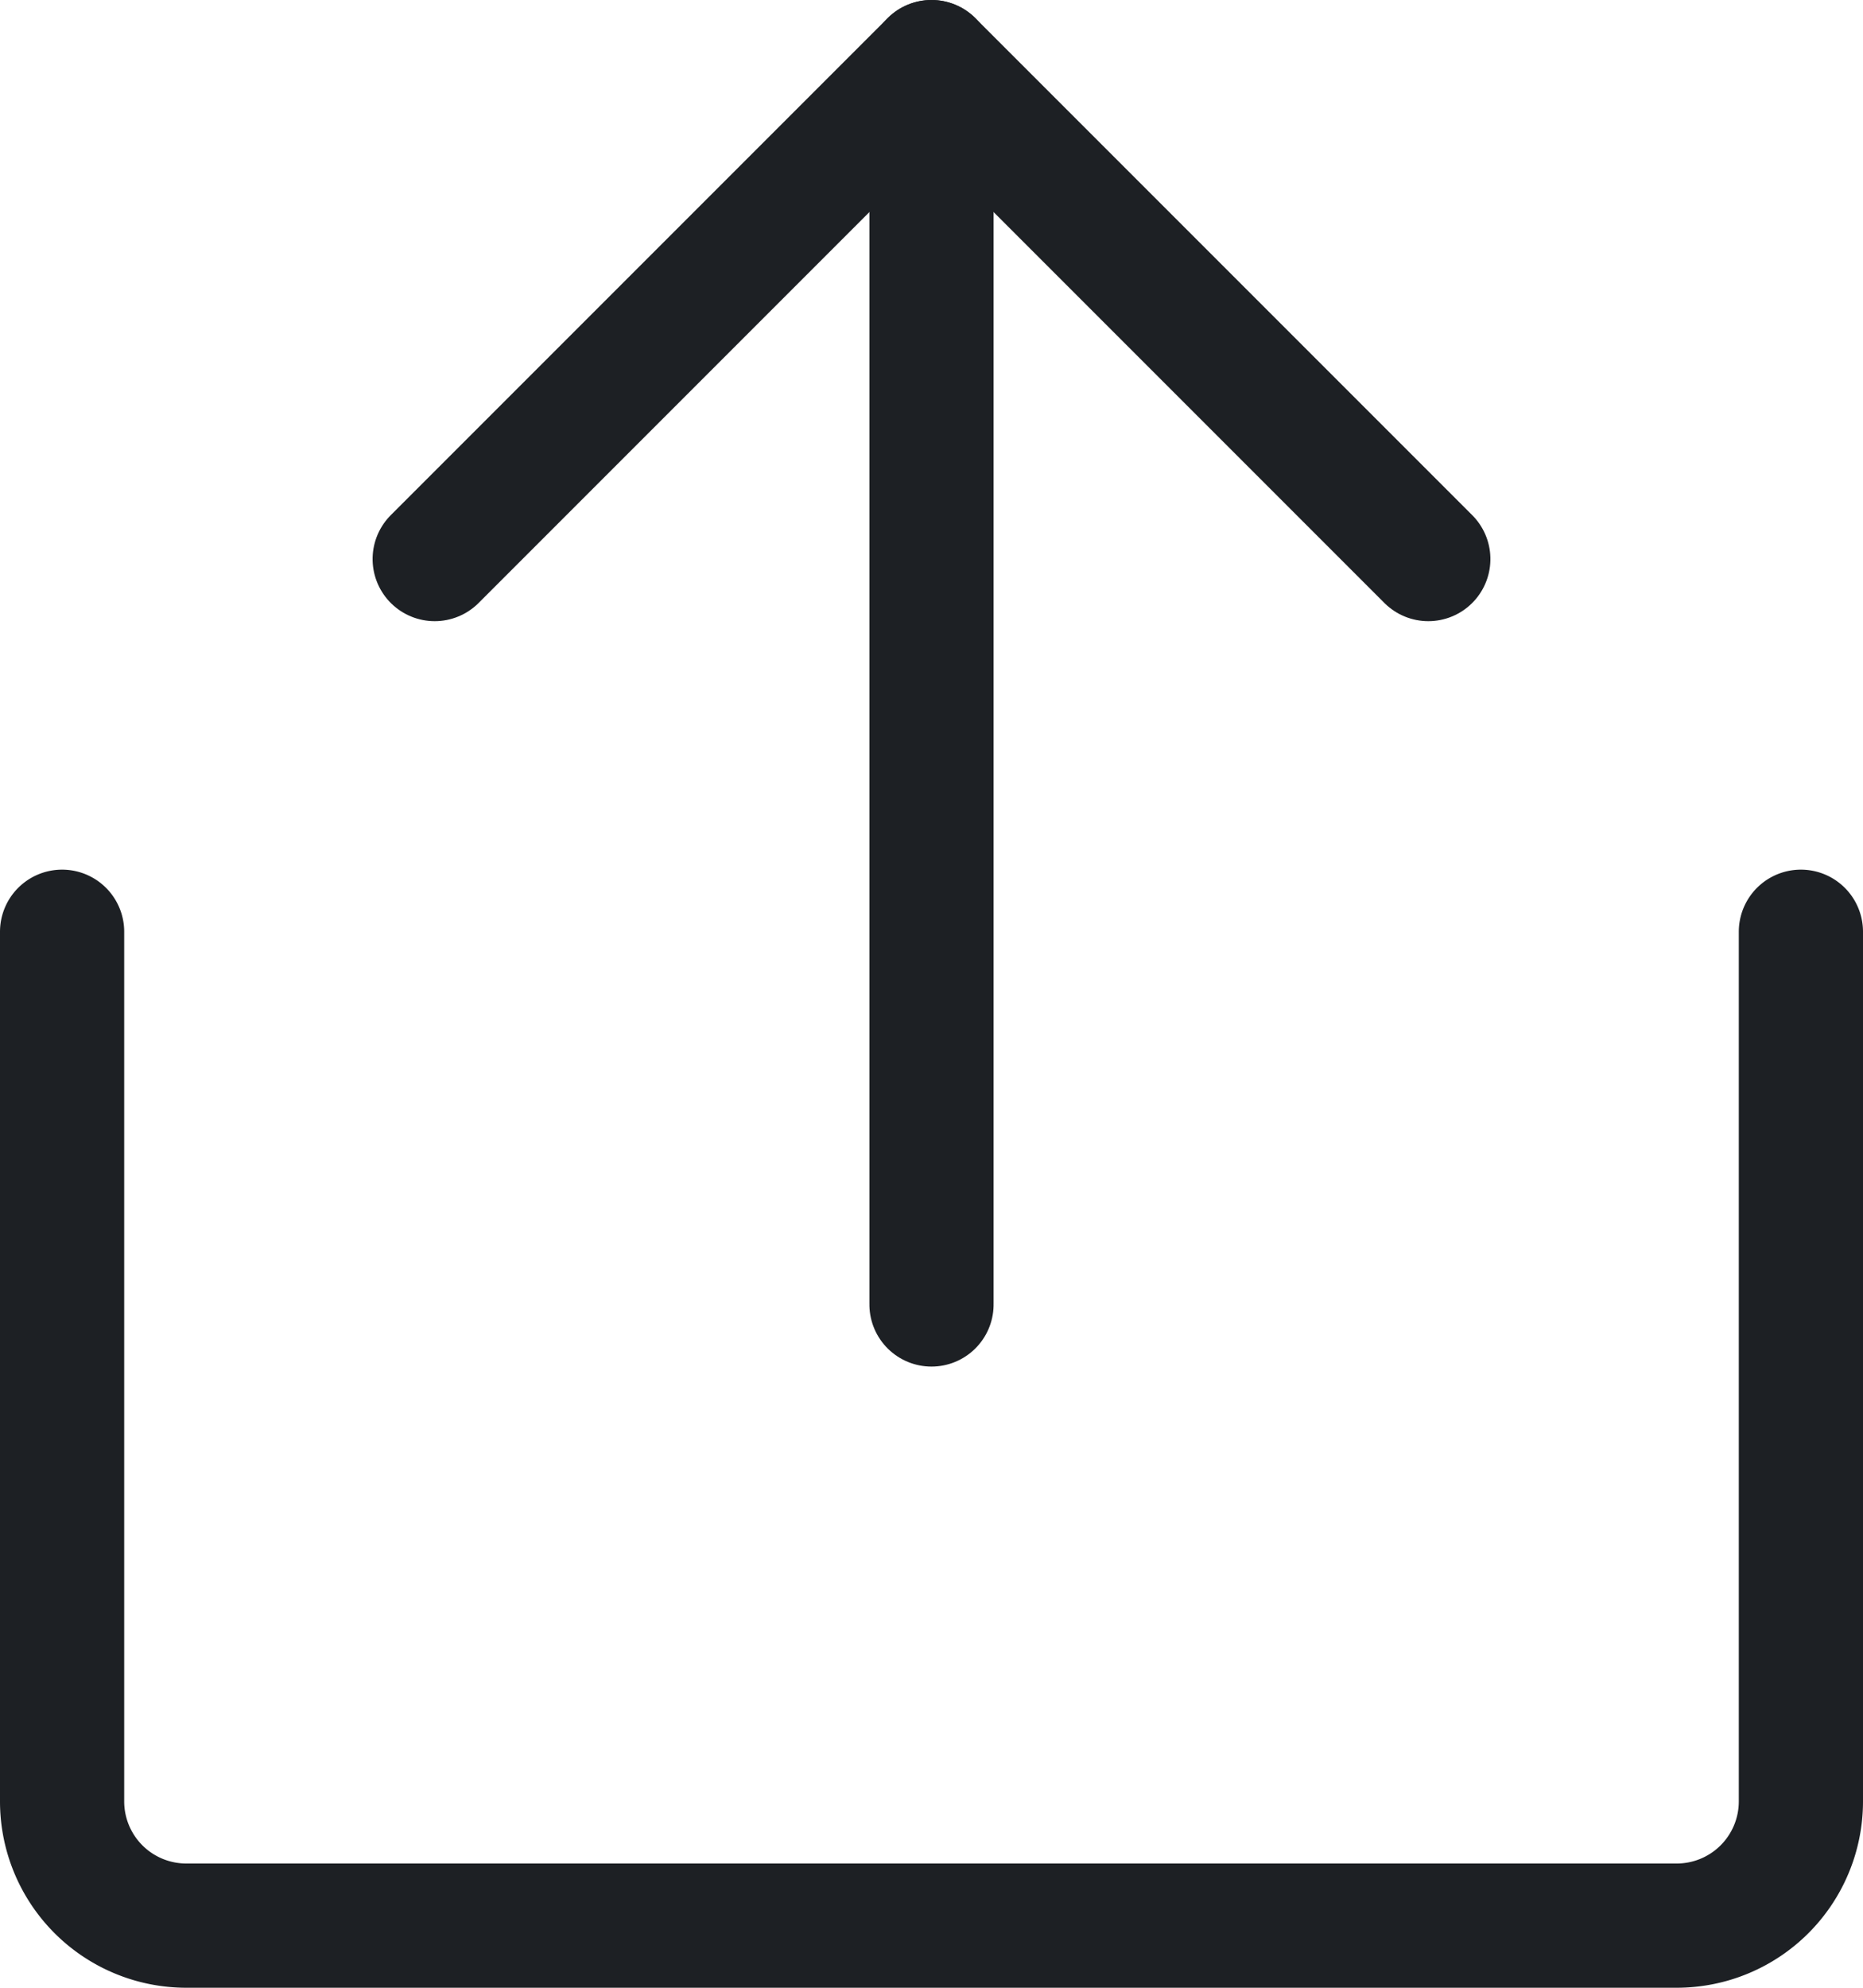 <svg xmlns="http://www.w3.org/2000/svg" width="15" height="16" viewBox="0 0 15 16">
  <g id="logout" transform="translate(-1 16) rotate(-90)">
    <g id="Group_416" data-name="Group 416">
      <line id="Line_8" data-name="Line 8" x2="10" transform="translate(5.5 8.5)" fill="none" stroke="#1d2024" stroke-linecap="round" stroke-linejoin="round" stroke-miterlimit="10" stroke-width="1"/>
      <path id="Path_138" data-name="Path 138" d="M11.5,4.5l4,4-4,4" fill="none" stroke="#1d2024" stroke-linecap="round" stroke-linejoin="round" stroke-miterlimit="10" stroke-width="1"/>
      <path id="Path_139" data-name="Path 139" d="M8.5,15.5h-7a1,1,0,0,1-1-1V2.5a1,1,0,0,1,1-1h7" fill="none" stroke="#1d2024" stroke-linecap="round" stroke-linejoin="round" stroke-miterlimit="10" stroke-width="1"/>
    </g>
  </g>
</svg>
